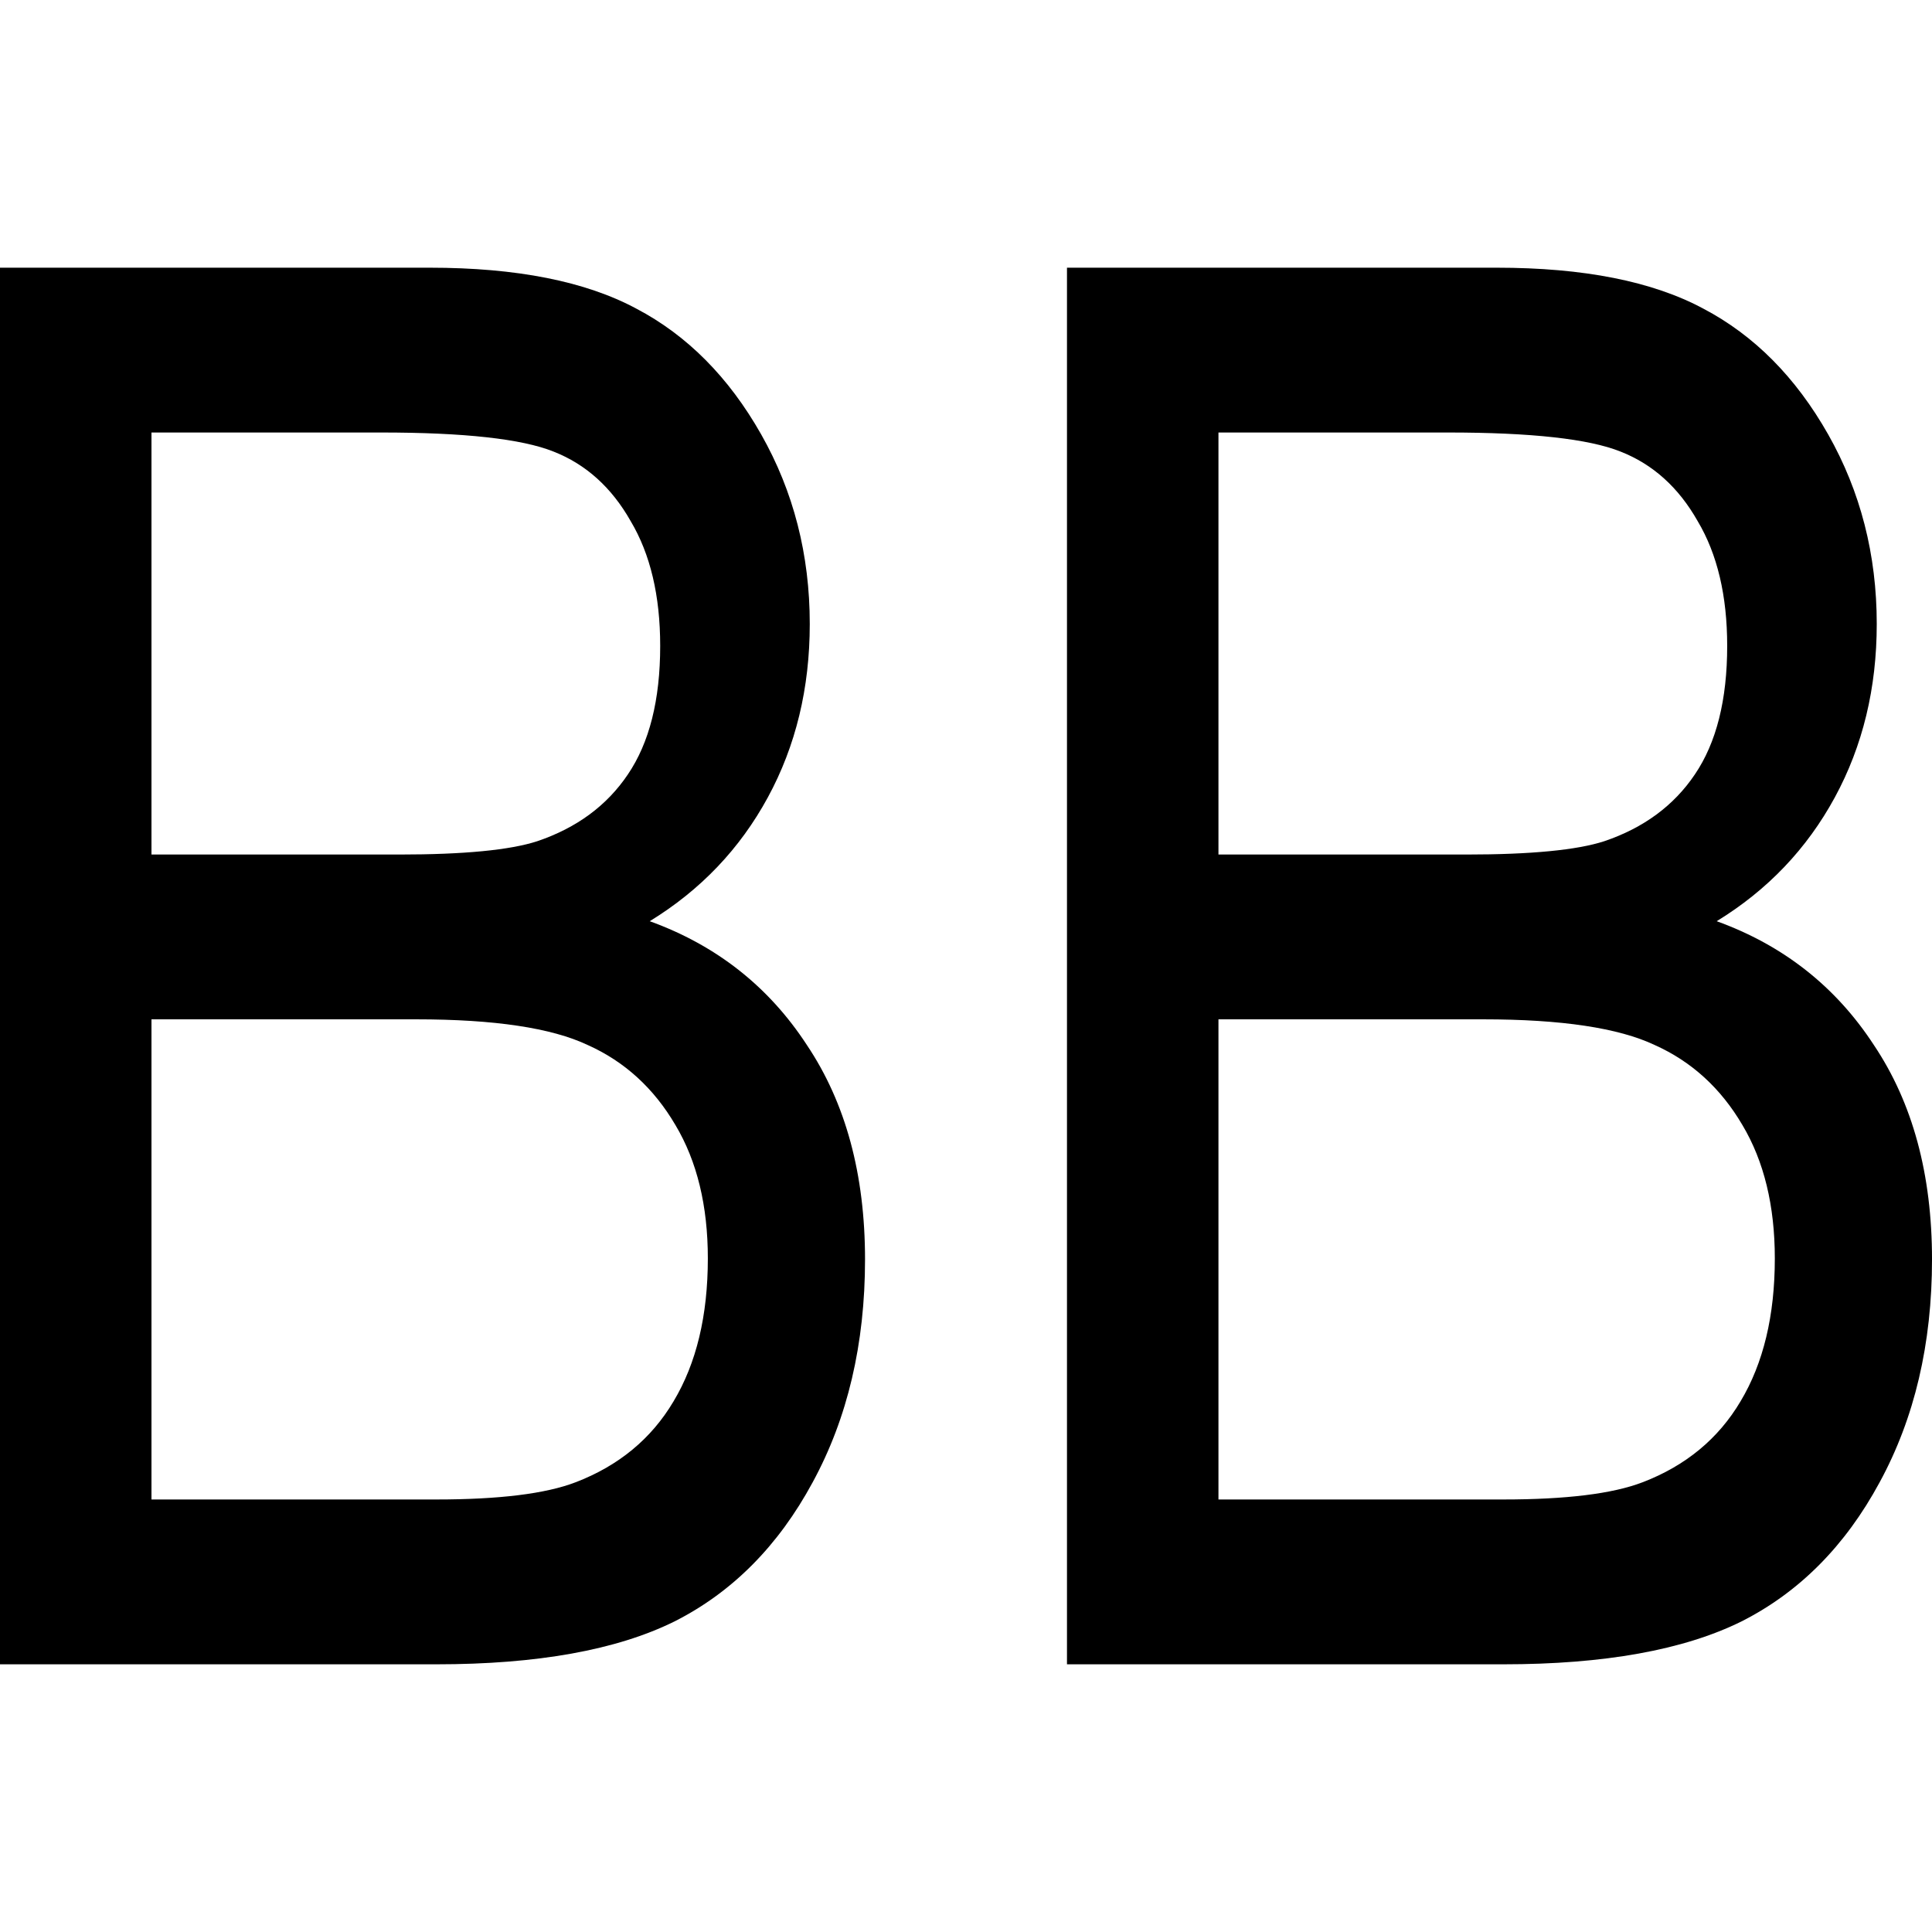 <?xml version="1.0" encoding="UTF-8" standalone="no"?>
<svg
   xmlns:dc="http://purl.org/dc/elements/1.1/"
   xmlns:cc="http://creativecommons.org/ns#"
   xmlns:rdf="http://www.w3.org/1999/02/22-rdf-syntax-ns#"
   xmlns:svg="http://www.w3.org/2000/svg"
   xmlns="http://www.w3.org/2000/svg"
   xmlns:sodipodi="http://sodipodi.sourceforge.net/DTD/sodipodi-0.dtd"
   xmlns:inkscape="http://www.inkscape.org/namespaces/inkscape"
   width="512"
   height="512"
   viewBox="0 0 135.467 135.467"
   version="1.1"
   id="svg8"
   inkscape:version="1.0.1 (3bc2e813f5, 2020-09-07)"
   sodipodi:docname="boards.svg">
  <defs
     id="defs2" />
  <sodipodi:namedview
     id="base"
     pagecolor="#ffffff"
     bordercolor="#666666"
     borderopacity="1.0"
     inkscape:pageopacity="0.0"
     inkscape:pageshadow="2"
     inkscape:zoom="1.4"
     inkscape:cx="207.83699"
     inkscape:cy="271.29497"
     inkscape:document-units="px"
     inkscape:current-layer="layer1"
     inkscape:document-rotation="0"
     showgrid="false"
     units="px"
     inkscape:window-width="1920"
     inkscape:window-height="1017"
     inkscape:window-x="1358"
     inkscape:window-y="-8"
     inkscape:window-maximized="1" />
  <g
     inkscape:label="Layer 1"
     inkscape:groupmode="layer"
     id="layer1">
    <g
       aria-label="BB"
       id="text110"
       style="font-style:normal;font-weight:normal;font-size:136.803px;line-height:1.25;font-family:sans-serif;fill:#000000;fill-opacity:1;stroke:none;stroke-width:3.42">
      <path
         d="M -1.8265843e-4,116.697 V 18.77 H 30.126 q 9.151,0 14.495,2.872 5.344,2.806 8.751,8.817 3.407,6.012 3.407,13.293 0,6.747 -2.939,12.157 -2.939,5.411 -8.283,8.684 7.014,2.538 11.022,8.684 4.075,6.079 4.075,15.03 0,8.884 -3.674,15.631 -3.607,6.68 -9.686,9.753 -6.079,3.006 -16.7,3.006 z M 10.621,59.918 H 27.988 q 6.813,0 9.686,-0.935 4.141,-1.403 6.346,-4.676 2.271,-3.34 2.271,-9.018 0,-5.277 -2.071,-8.751 -2.004,-3.54 -5.411,-4.876 -3.34,-1.336 -12.09,-1.336 H 10.621 Z m 0,45.222 h 19.973 q 6.613,0 9.753,-1.202 4.542,-1.737 6.88,-5.678 2.405,-4.008 2.405,-10.02 0,-5.544 -2.271,-9.352 -2.271,-3.874 -6.145,-5.611 -3.808,-1.804 -12.024,-1.804 H 10.621 Z"
         style="font-style:normal;font-variant:normal;font-weight:normal;font-stretch:condensed;font-family:Arial;-inkscape-font-specification:'Arial Condensed';stroke-width:3.42"
         id="path832" />
      <path
         d="M 74.814,116.697 V 18.77 h 30.126 q 9.151,0 14.495,2.872 5.344,2.806 8.751,8.817 3.407,6.012 3.407,13.293 0,6.747 -2.939,12.157 -2.939,5.411 -8.283,8.684 7.014,2.538 11.022,8.684 4.075,6.079 4.075,15.03 0,8.884 -3.674,15.631 -3.607,6.68 -9.686,9.753 -6.079,3.006 -16.7,3.006 z M 85.435,59.918 h 17.368 q 6.813,0 9.686,-0.935 4.141,-1.403 6.346,-4.676 2.271,-3.34 2.271,-9.018 0,-5.277 -2.071,-8.751 -2.004,-3.54 -5.411,-4.876 -3.34,-1.336 -12.091,-1.336 H 85.435 Z m 0,45.222 H 105.408 q 6.613,0 9.753,-1.202 4.542,-1.737 6.88,-5.678 2.405,-4.008 2.405,-10.02 0,-5.544 -2.271,-9.352 -2.271,-3.874 -6.145,-5.611 -3.808,-1.804 -12.024,-1.804 H 85.435 Z"
         style="font-style:normal;font-variant:normal;font-weight:normal;font-stretch:condensed;font-family:Arial;-inkscape-font-specification:'Arial Condensed';stroke-width:3.42"
         id="path834" />
    </g>
  </g>
</svg>
